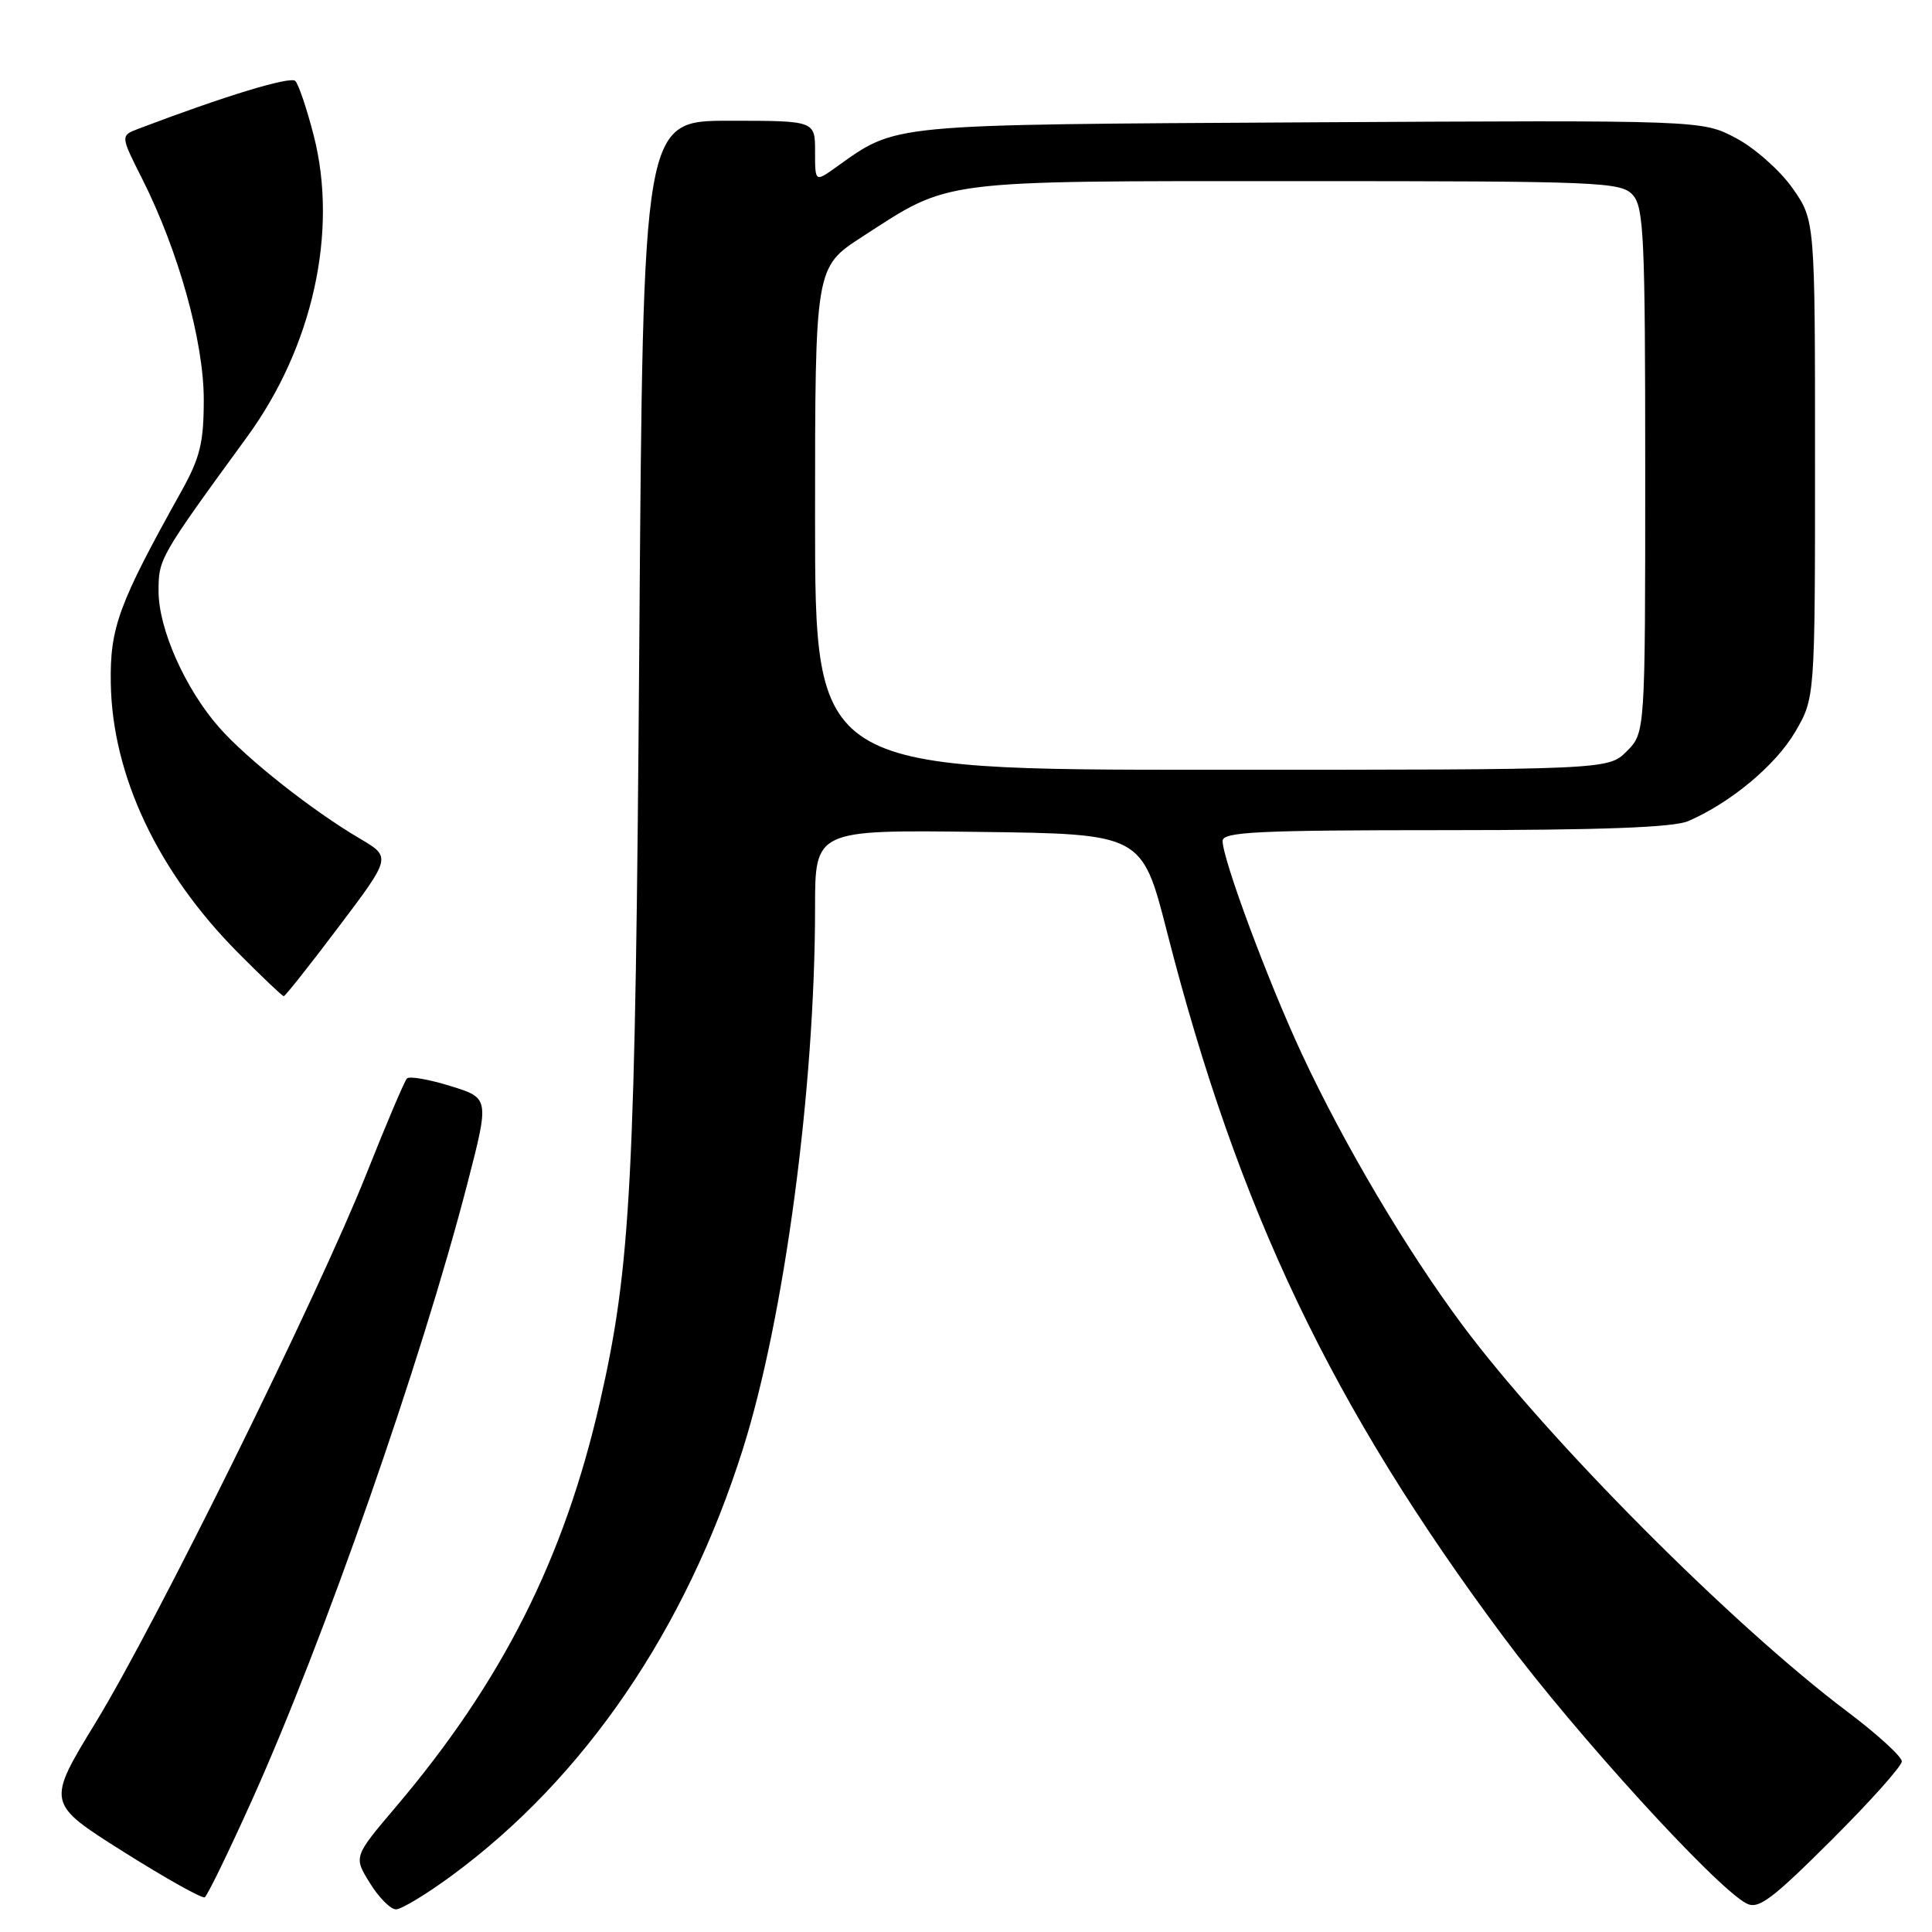 <?xml version="1.0" encoding="UTF-8" standalone="no"?>
<!DOCTYPE svg PUBLIC "-//W3C//DTD SVG 1.1//EN" "http://www.w3.org/Graphics/SVG/1.1/DTD/svg11.dtd" >
<svg xmlns="http://www.w3.org/2000/svg" xmlns:xlink="http://www.w3.org/1999/xlink" version="1.1" viewBox="0 0 256 256">
 <g >
 <path fill="currentColor"
d=" M 59.91 248.49 C 77.47 235.56 90.89 215.89 98.42 192.05 C 103.94 174.60 108.00 144.14 108.00 120.28 C 108.00 109.96 108.00 109.96 129.66 110.23 C 151.32 110.50 151.32 110.50 154.64 123.50 C 164.07 160.37 176.49 186.38 199.26 216.95 C 208.75 229.69 227.25 249.99 231.38 252.20 C 232.97 253.05 234.67 251.80 242.63 243.87 C 247.78 238.74 252.00 234.02 252.00 233.39 C 252.00 232.76 248.74 229.78 244.75 226.78 C 229.48 215.28 205.08 190.76 193.75 175.54 C 186.40 165.67 178.12 151.70 172.51 139.67 C 168.04 130.09 162.00 113.86 162.00 111.42 C 162.00 110.23 166.67 110.00 191.45 110.00 C 212.21 110.00 221.73 109.64 223.70 108.80 C 229.29 106.39 235.26 101.42 237.85 97.01 C 240.50 92.50 240.50 92.50 240.50 60.84 C 240.50 29.17 240.50 29.17 237.50 24.91 C 235.85 22.57 232.48 19.59 230.01 18.29 C 225.53 15.92 225.53 15.92 173.51 16.21 C 117.05 16.53 118.96 16.35 110.75 22.18 C 108.00 24.14 108.00 24.14 108.00 20.07 C 108.00 16.00 108.00 16.00 96.61 16.00 C 85.21 16.00 85.21 16.00 84.71 85.25 C 84.19 156.75 83.61 167.77 79.48 185.84 C 74.74 206.55 66.52 222.85 52.43 239.45 C 46.85 246.03 46.85 246.03 49.01 249.51 C 50.19 251.43 51.75 253.00 52.47 253.00 C 53.19 253.00 56.54 250.97 59.91 248.49 Z  M 33.40 238.50 C 42.90 217.42 55.82 180.42 61.91 156.91 C 64.86 145.50 64.86 145.50 59.68 143.90 C 56.83 143.02 54.24 142.57 53.92 142.90 C 53.60 143.23 51.19 148.90 48.57 155.50 C 42.13 171.68 20.77 214.97 12.69 228.22 C 6.15 238.93 6.15 238.93 16.33 245.35 C 21.92 248.87 26.78 251.60 27.13 251.40 C 27.47 251.20 30.30 245.39 33.40 238.50 Z  M 44.90 122.78 C 51.85 113.57 51.85 113.57 47.67 111.11 C 41.32 107.37 32.70 100.56 29.03 96.38 C 24.54 91.27 21.02 83.36 21.01 78.36 C 21.00 74.04 21.10 73.86 32.76 57.86 C 41.44 45.96 44.82 30.67 41.58 18.00 C 40.67 14.44 39.56 11.16 39.13 10.73 C 38.47 10.07 29.68 12.75 18.35 17.06 C 15.95 17.97 15.95 17.97 18.86 23.73 C 23.64 33.23 27.00 45.27 27.00 52.94 C 27.00 58.66 26.52 60.64 24.01 65.14 C 15.72 80.01 14.56 83.15 14.68 90.50 C 14.87 102.75 20.90 115.52 31.55 126.25 C 34.69 129.41 37.41 132.00 37.60 132.00 C 37.79 132.00 41.08 127.85 44.90 122.78 Z  M 108.00 68.71 C 108.00 35.42 108.00 35.42 114.25 31.37 C 126.03 23.74 124.00 24.00 171.87 24.00 C 212.08 24.00 214.79 24.11 216.35 25.83 C 217.82 27.46 218.00 31.47 218.00 62.37 C 218.00 97.09 218.00 97.09 215.55 99.55 C 213.09 102.00 213.09 102.00 160.55 102.00 C 108.00 102.00 108.00 102.00 108.00 68.71 Z "/>
</g>
</svg>